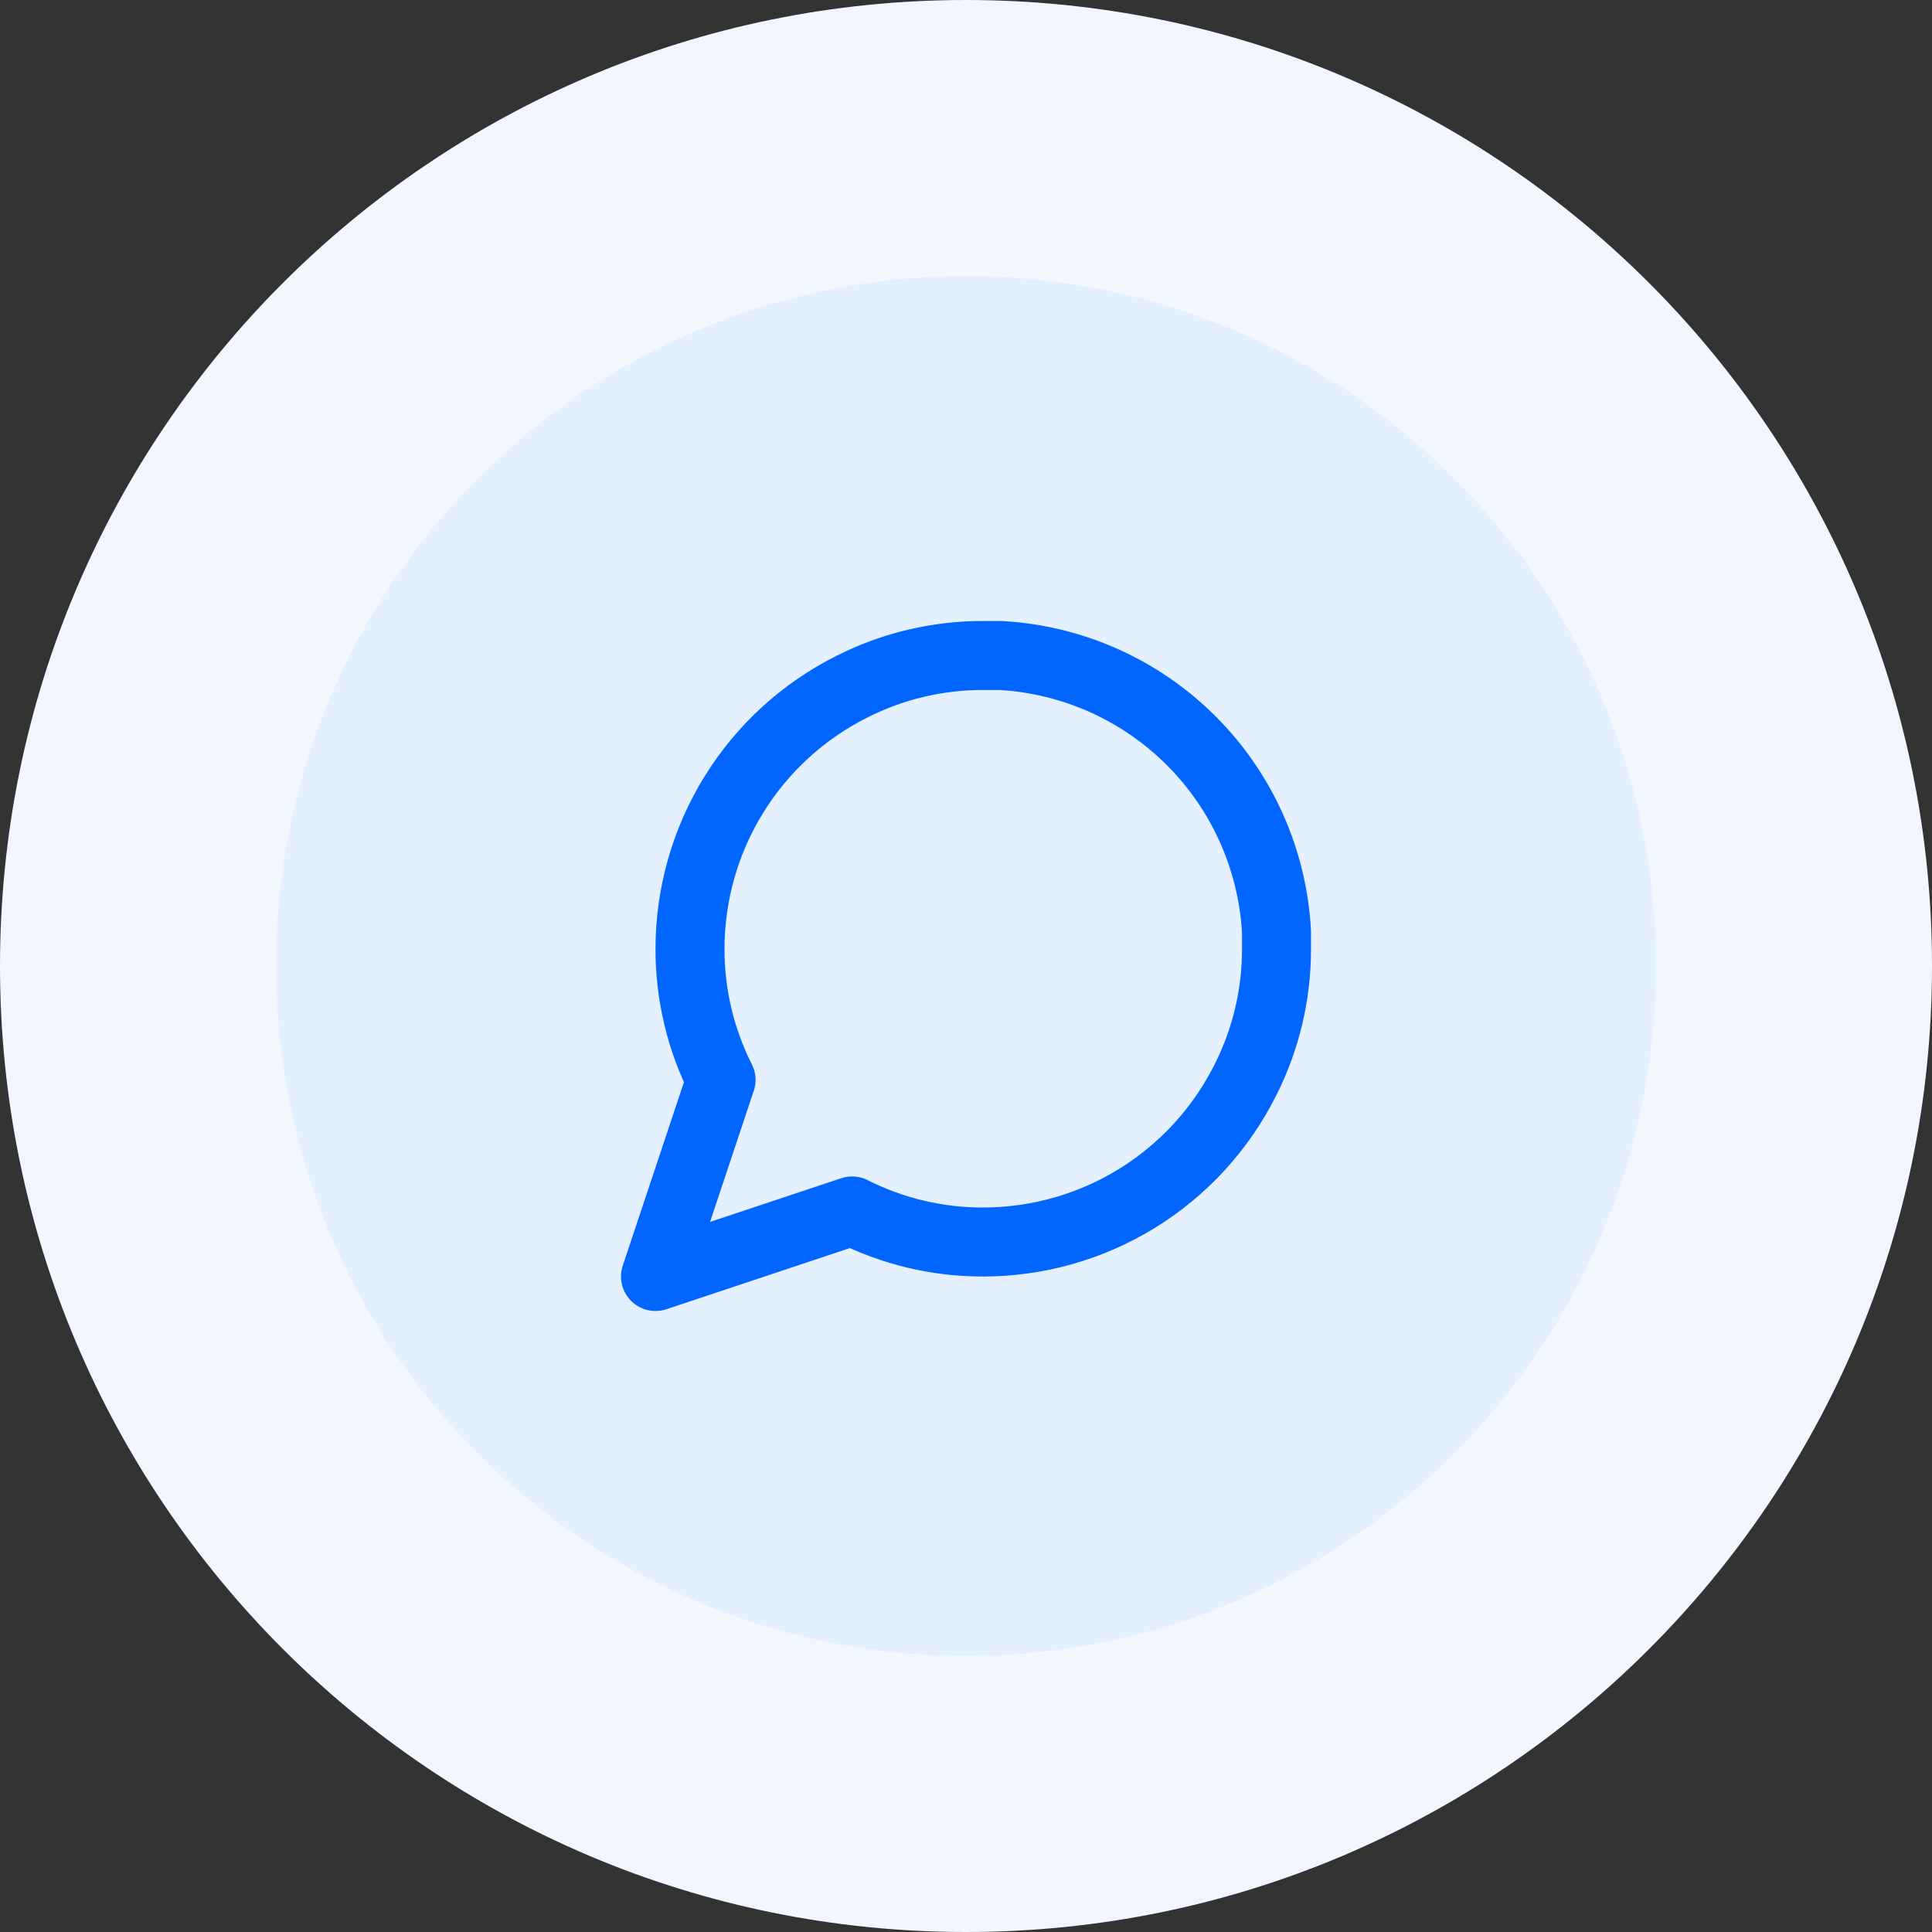<svg width="56" height="56" viewBox="0 0 56 56" fill="none" xmlns="http://www.w3.org/2000/svg">
<rect x="0" y="0" width="56" height="56" fill="#333333" stroke="none"/>
<path d="M4 28C4 14.745 14.745 4 28 4C41.255 4 52 14.745 52 28C52 41.255 41.255 52 28 52C14.745 52 4 41.255 4 28Z" fill="#E5F0FF"/>
<path d="M37 27.5C37.003 28.82 36.695 30.122 36.1 31.3C35.394 32.712 34.31 33.899 32.967 34.729C31.625 35.559 30.078 35.999 28.5 36C27.18 36.004 25.878 35.695 24.7 35.1L19 37L20.9 31.3C20.305 30.122 19.997 28.82 20 27.5C20.001 25.922 20.441 24.375 21.271 23.033C22.101 21.69 23.288 20.606 24.7 19.9C25.878 19.305 27.18 18.997 28.5 19H29C31.084 19.115 33.053 19.995 34.529 21.471C36.005 22.947 36.885 24.916 37 27V27.5Z" stroke="#0066FF" stroke-width="2" stroke-linecap="round" stroke-linejoin="round"/>
<path d="M28 48C16.954 48 8 39.046 8 28H0C0 43.464 12.536 56 28 56V48ZM48 28C48 39.046 39.046 48 28 48V56C43.464 56 56 43.464 56 28H48ZM28 8C39.046 8 48 16.954 48 28H56C56 12.536 43.464 0 28 0V8ZM28 0C12.536 0 0 12.536 0 28H8C8 16.954 16.954 8 28 8V0Z" fill="#F2F7FF"/>
</svg>
